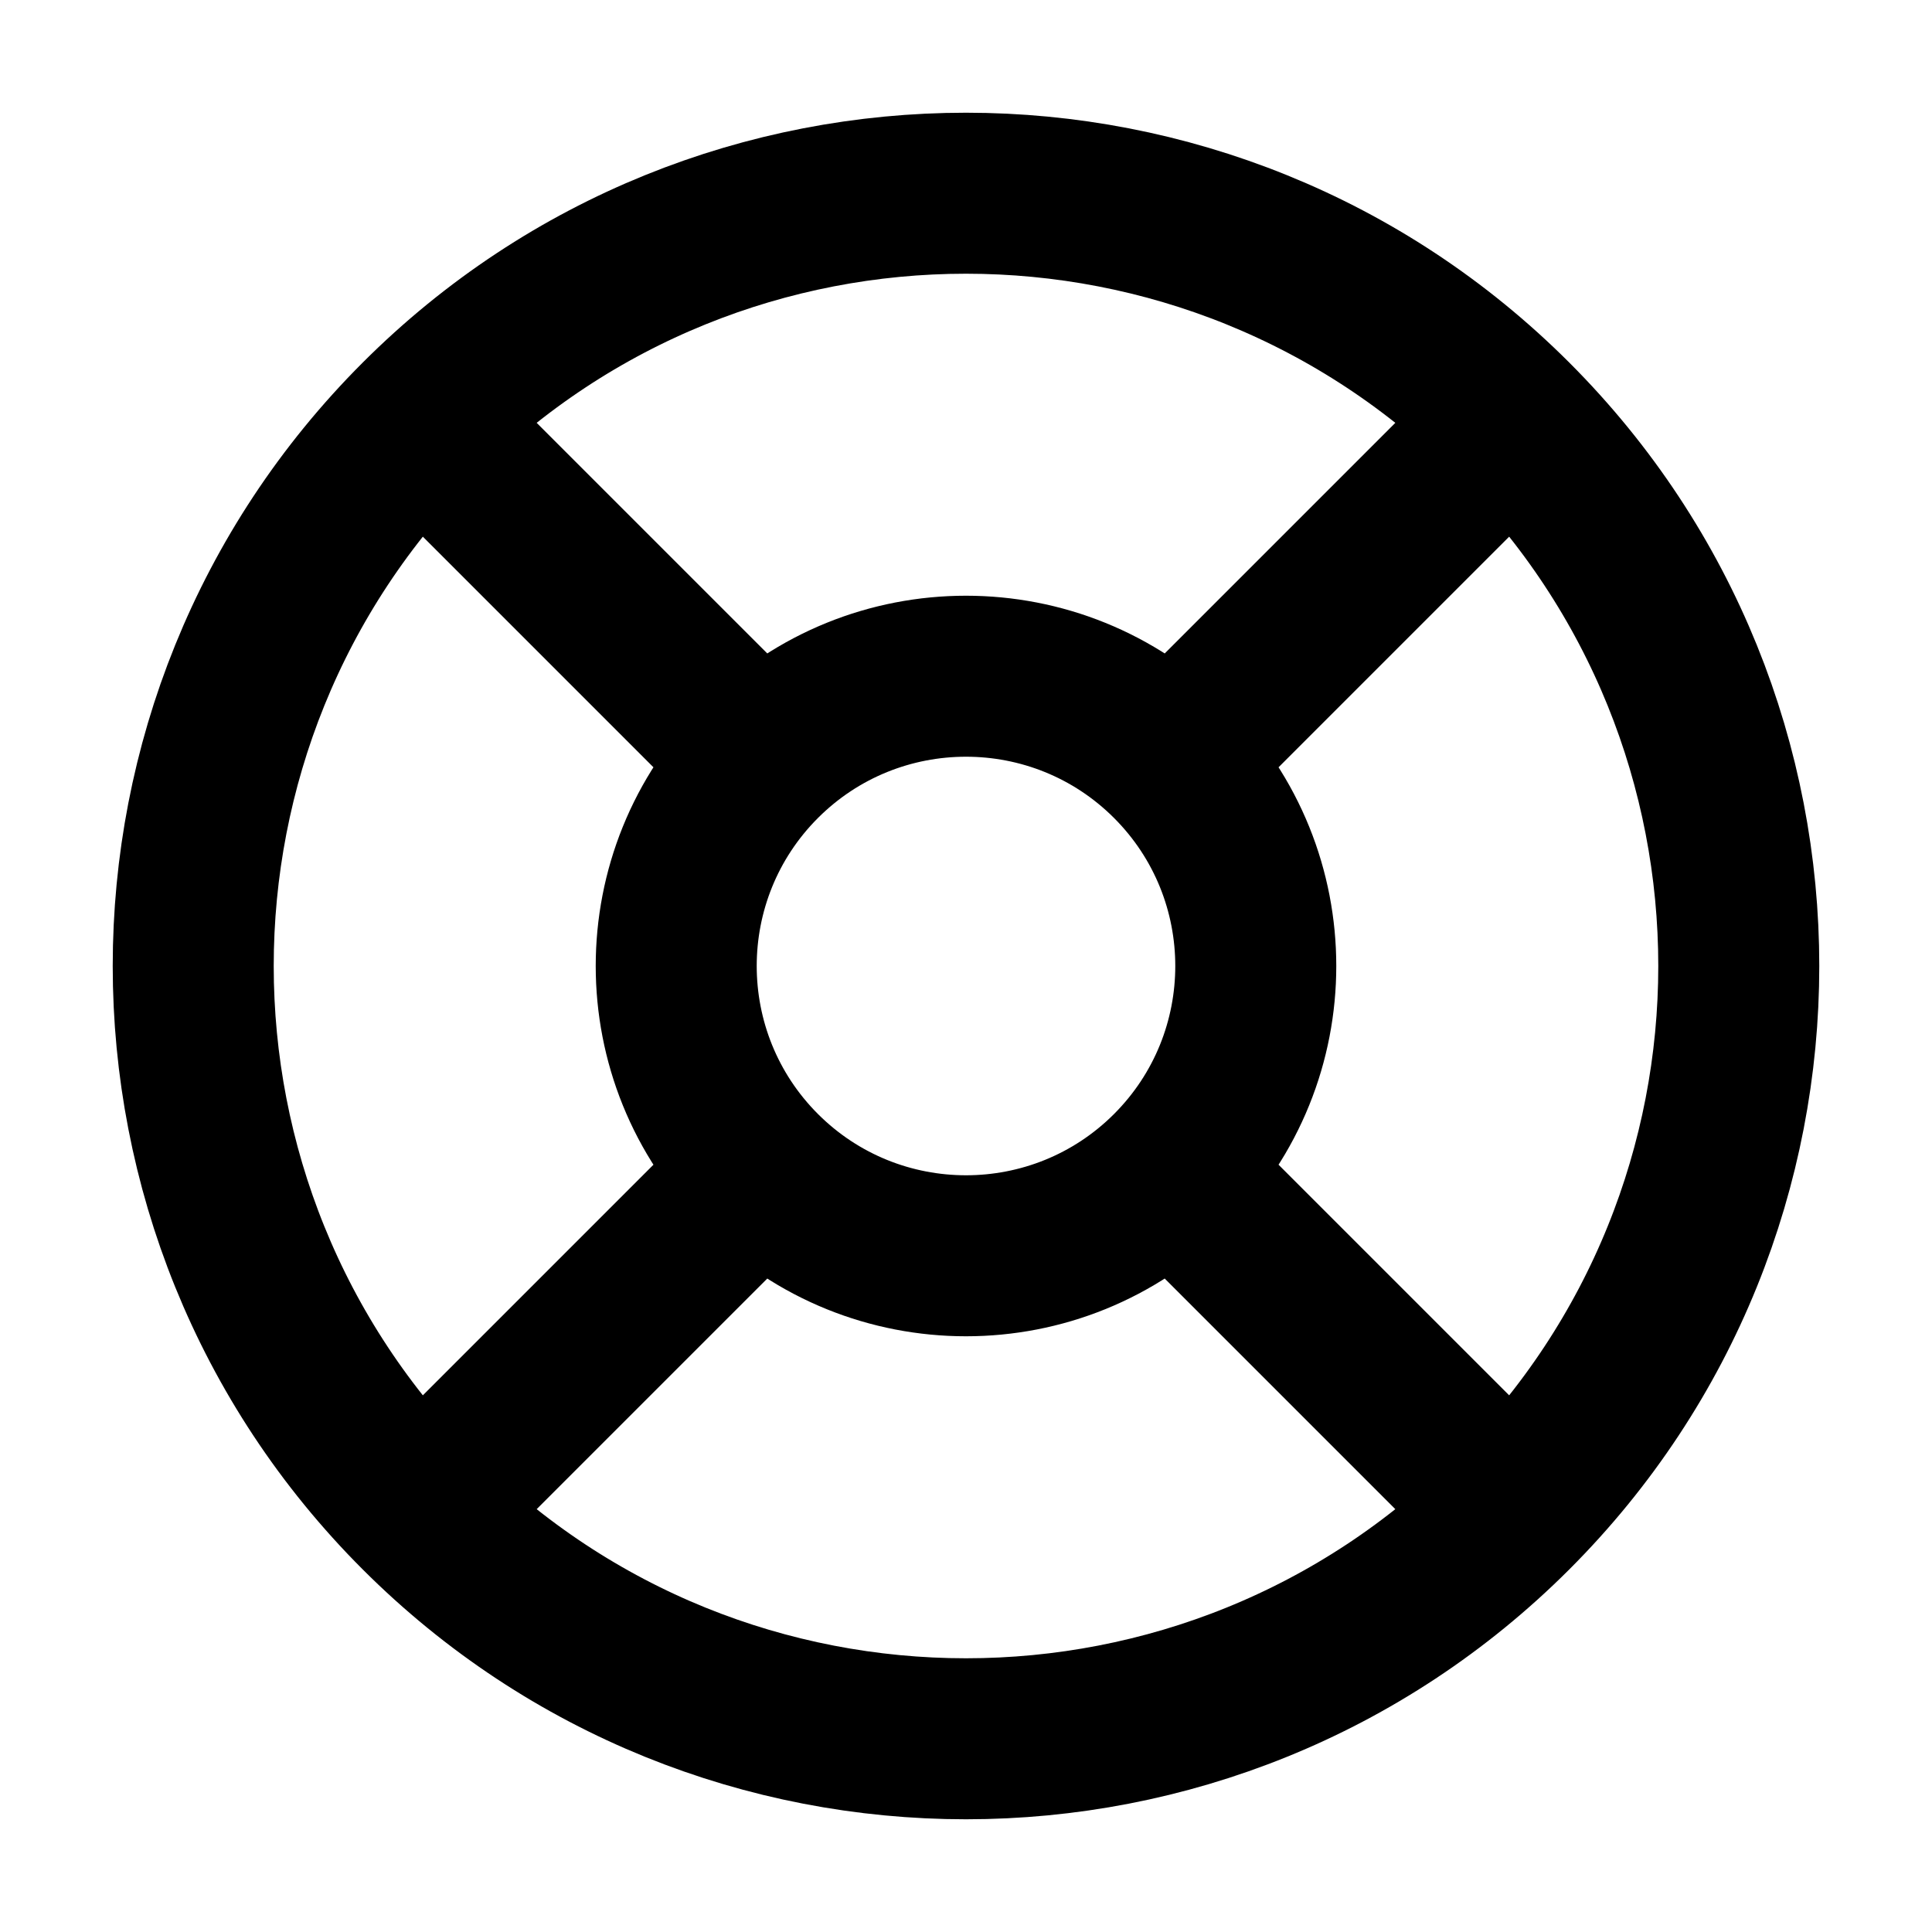 <svg width="24" height="24" viewBox="0 0 24 24" fill="none" xmlns="http://www.w3.org/2000/svg">
<g id="help">
<path id="Icon" d="M14.546 14.546C13.14 15.951 10.86 15.951 9.454 14.546M14.546 14.546C15.951 13.14 15.951 10.86 14.546 9.454M14.546 14.546L18.364 18.364M9.454 14.546C8.049 13.14 8.049 10.86 9.454 9.454M9.454 14.546L5.636 18.364M9.454 9.454C10.86 8.049 13.14 8.049 14.546 9.454M9.454 9.454L5.636 5.636M14.546 9.454L18.364 5.636M18.788 18.788C15.039 22.537 8.961 22.537 5.212 18.788C1.463 15.039 1.463 8.961 5.212 5.212C8.961 1.463 15.039 1.463 18.788 5.212C22.537 8.961 22.537 15.039 18.788 18.788Z" stroke="currentColor" stroke-width="2" stroke-linecap="round" stroke-linejoin="round"/>
</g>
</svg>

